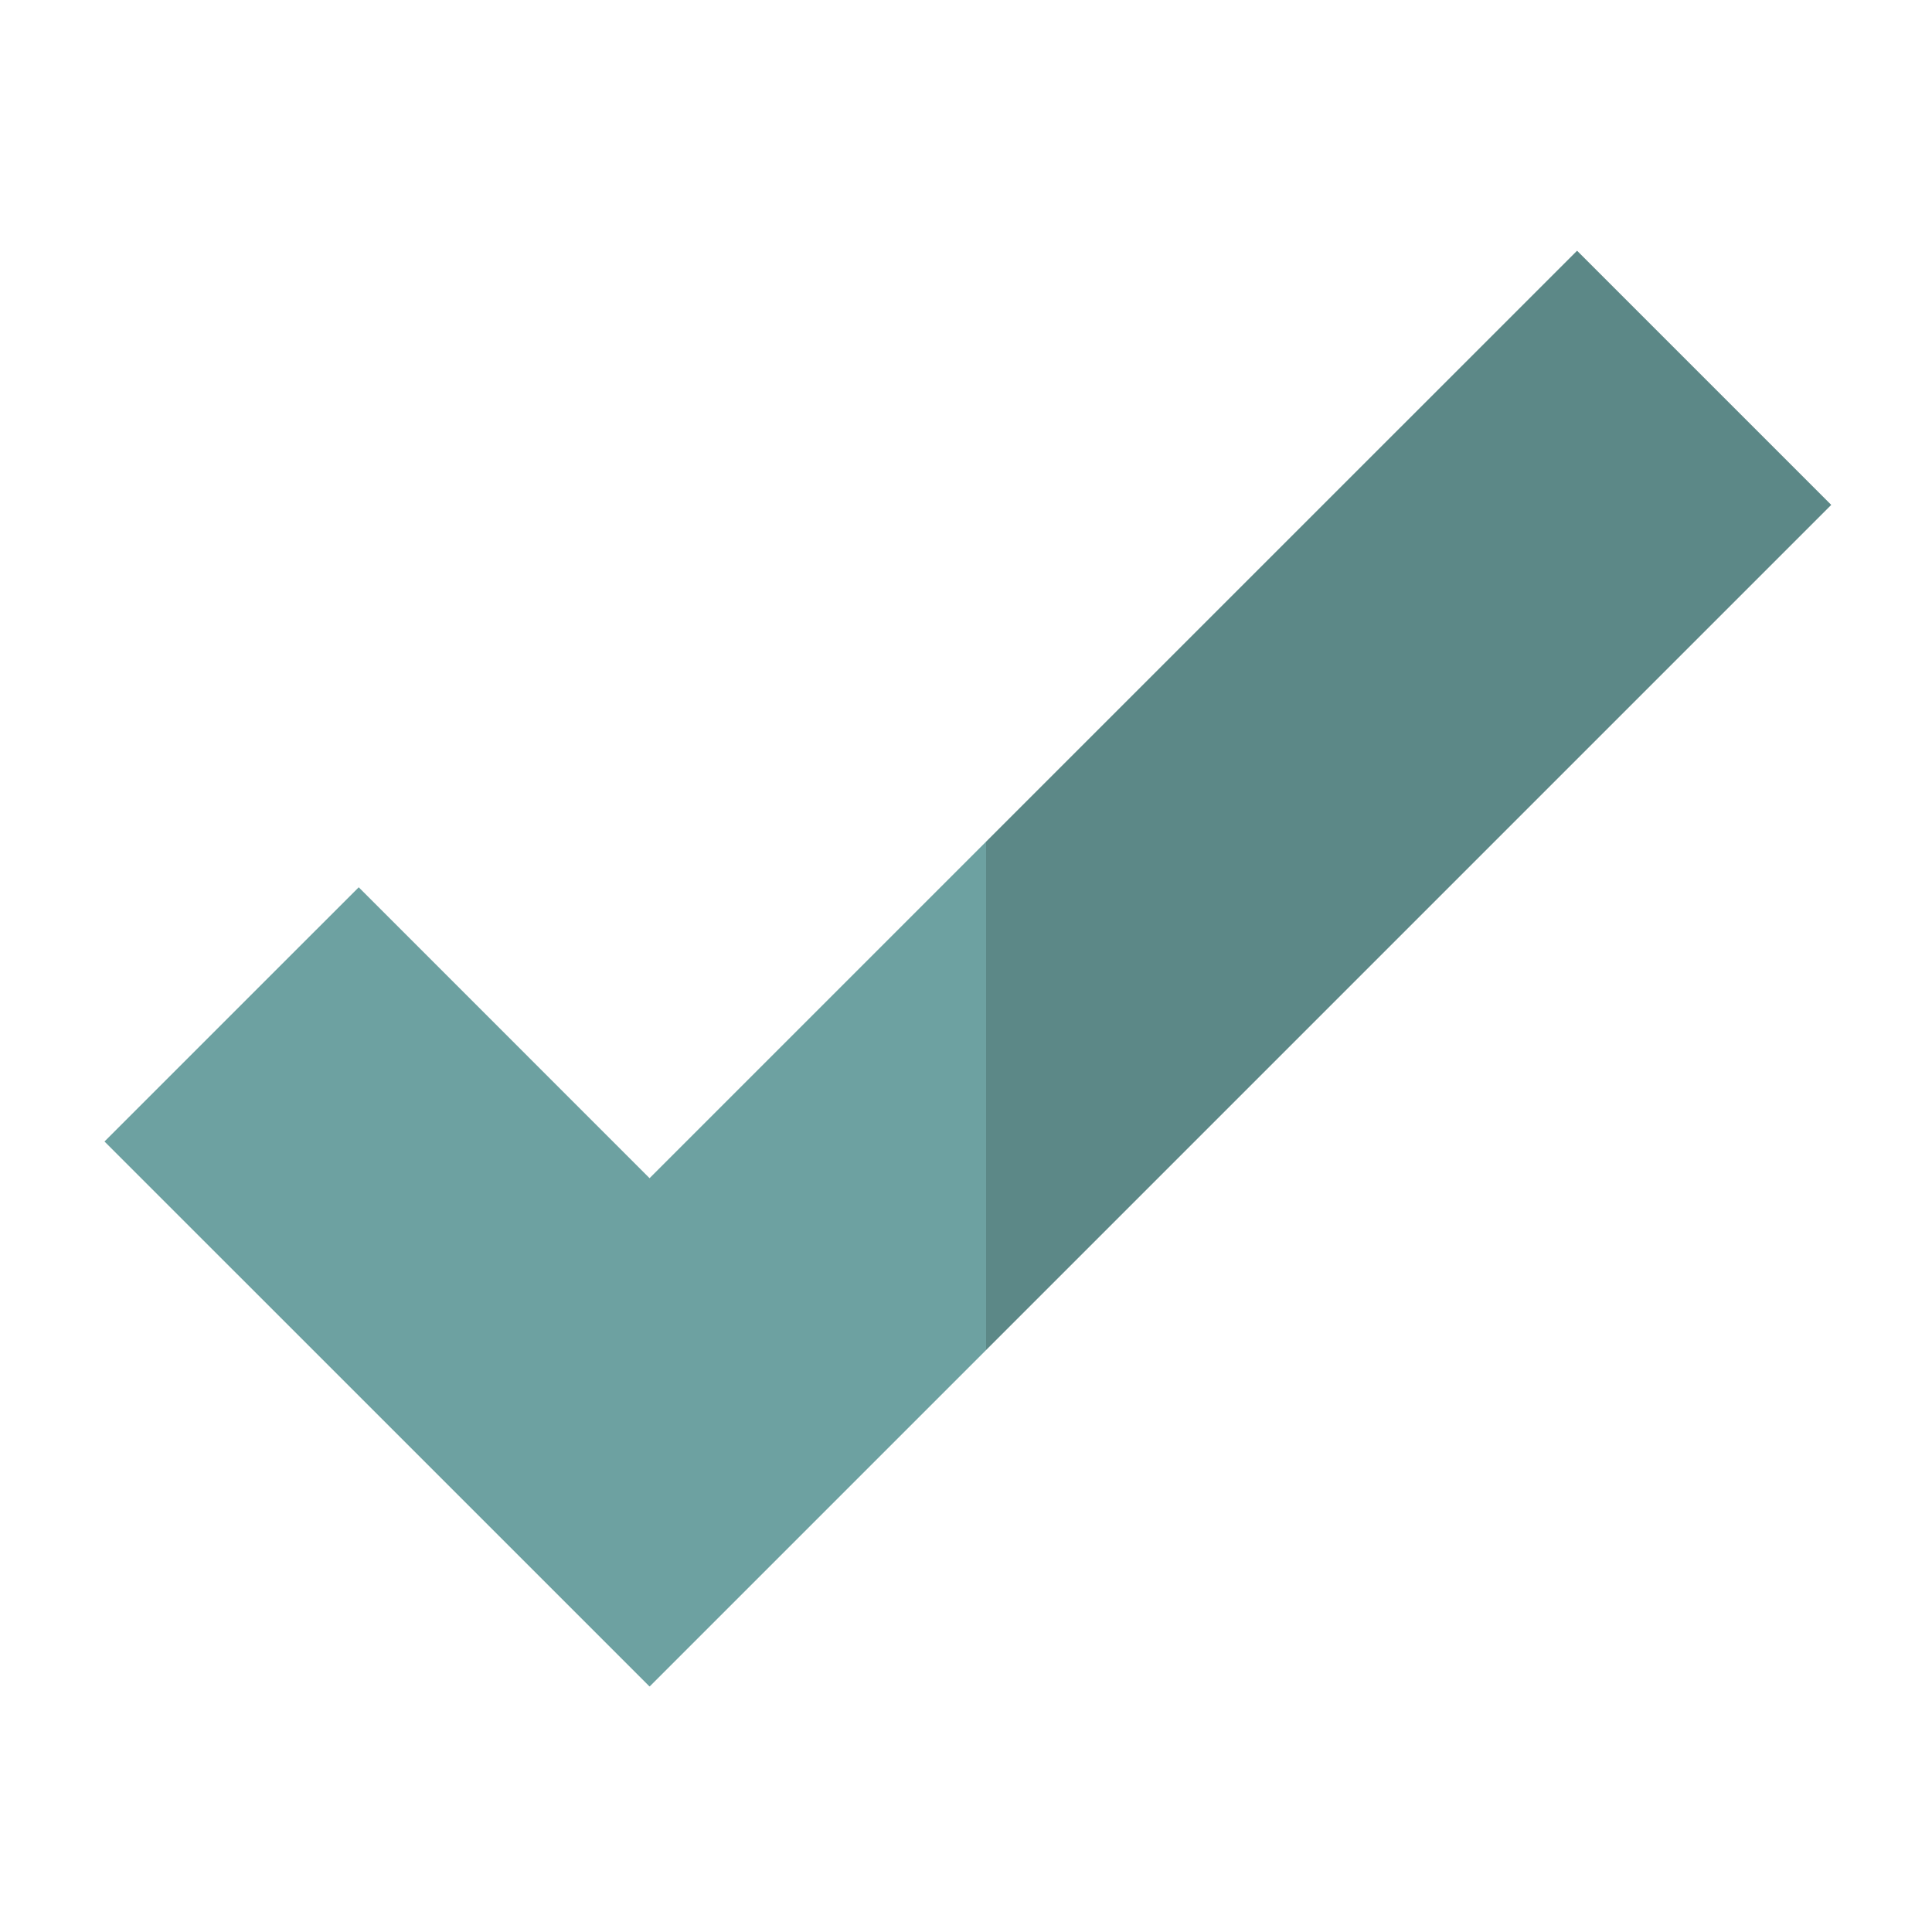 <?xml version="1.0" encoding="UTF-8" standalone="no"?>
<!DOCTYPE svg PUBLIC "-//W3C//DTD SVG 1.1//EN" "http://www.w3.org/Graphics/SVG/1.1/DTD/svg11.dtd">
<svg width="100%" height="100%" viewBox="0 0 64 64" version="1.1" xmlns="http://www.w3.org/2000/svg" xmlns:xlink="http://www.w3.org/1999/xlink" xml:space="preserve" xmlns:serif="http://www.serif.com/" style="fill-rule:evenodd;clip-rule:evenodd;stroke-linejoin:round;stroke-miterlimit:2;">
    <g transform="matrix(1.846,0,0,1.846,-585.739,-822.206)">
        <path d="M345.602,449.898L334.997,460.502L334.997,469.625L350.163,454.459L345.602,449.898Z" style="fill:rgb(92,136,135);fill-rule:nonzero;"/>
    </g>
    <g transform="matrix(1.846,0,0,1.846,-585.739,-822.206)">
        <path d="M328.958,466.541L323.739,461.321L319.177,465.883L328.956,475.661L328.958,475.659L328.961,475.661L334.997,469.625L334.997,460.502L328.958,466.541Z" style="fill:rgb(109,161,161);fill-rule:nonzero;"/>
    </g>
</svg>
